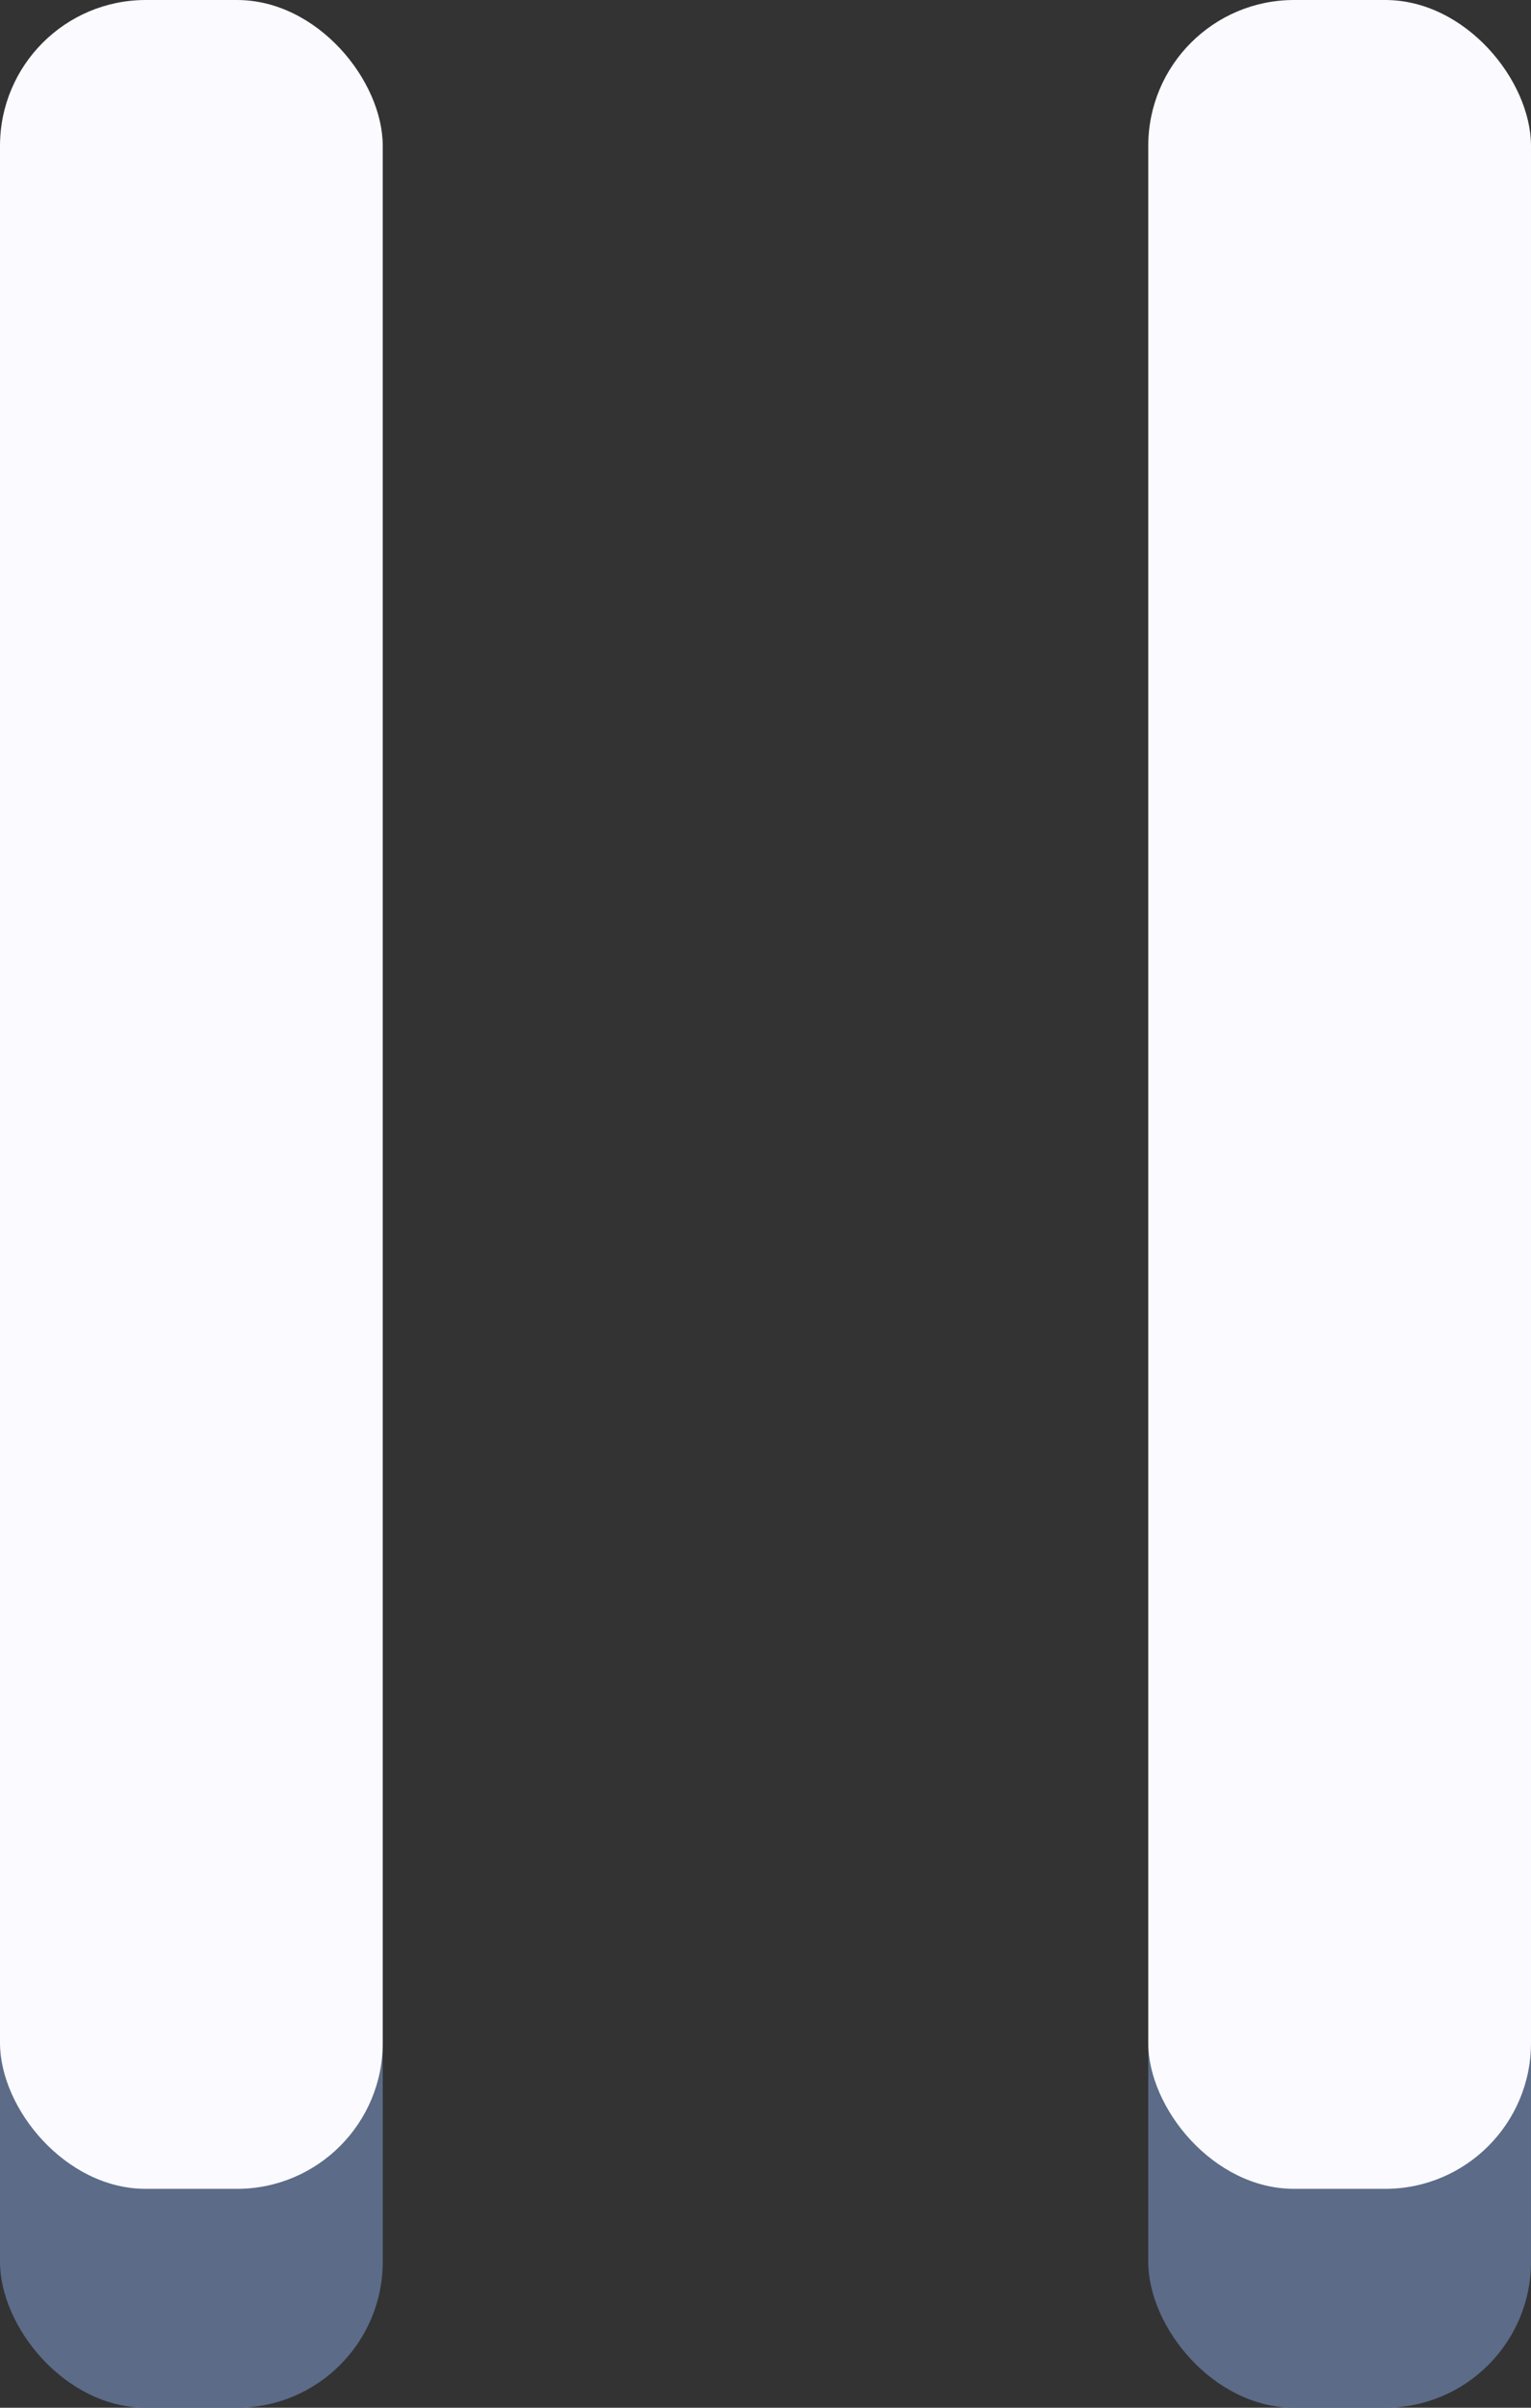 <svg xmlns="http://www.w3.org/2000/svg" viewBox="0 0 42 66"><rect x="0" y="0" width="42" height="66" fill="#333333" stroke="none"/><defs><style>.cls-1{fill:#5b6b88;}.cls-2{fill:#fafaff;}</style></defs><g id="Слой_2" data-name="Слой 2"><g id="Settings"><rect class="cls-1" y="6" width="10.5" height="60" rx="4"/><rect class="cls-1" x="31.5" y="6" width="10.5" height="60" rx="4"/><rect class="cls-2" width="10.5" height="60" rx="4"/><rect class="cls-2" x="31.5" width="10.5" height="60" rx="4"/></g></g></svg>